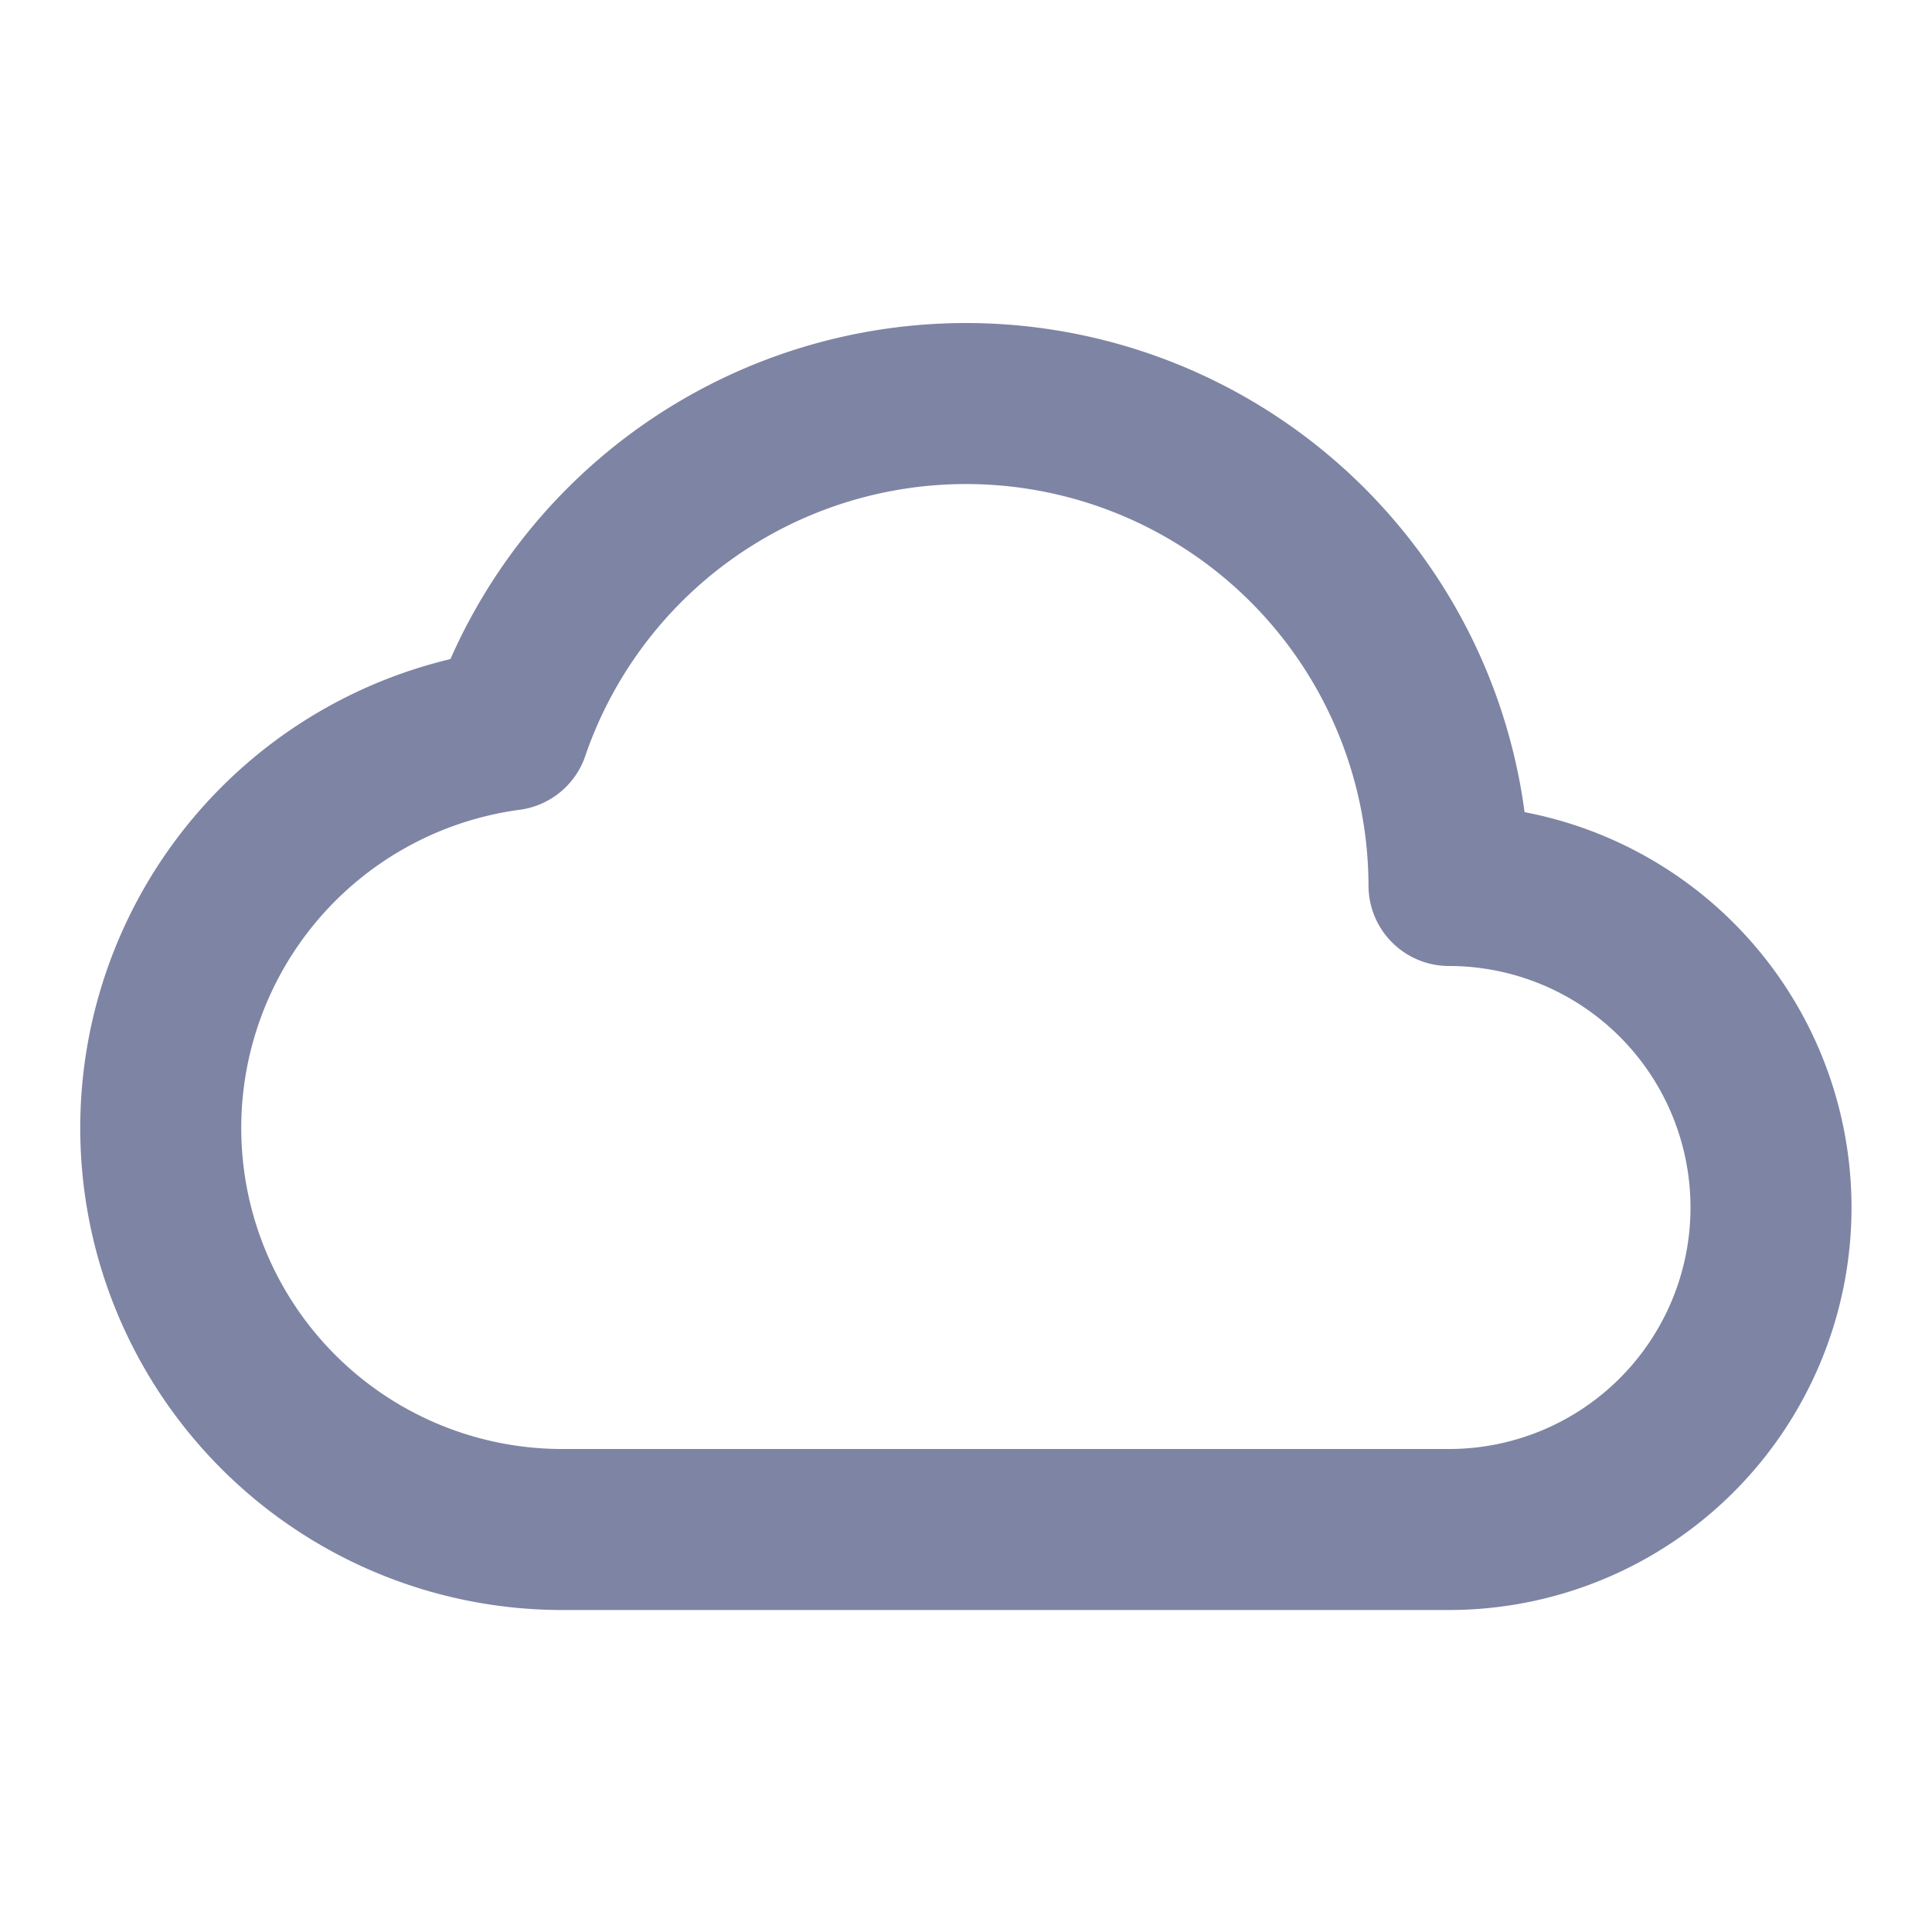 <svg id="StorageIcon" xmlns="http://www.w3.org/2000/svg" width="24" height="24" viewBox="0 0 24 24">
  <path id="Path_52239" data-name="Path 52239" d="M6.324,9.068A4.988,4.988,0,0,0,7,19H18a4,4,0,0,0,0-8A6,6,0,0,0,6.324,9.068Z" fill="none" stroke="#7e84a3" stroke-linecap="round" stroke-linejoin="round" stroke-width="2"/>
  <path id="Path_52240" data-name="Path 52240" d="M0,0H24V24H0Z" fill="none"/>
</svg>
